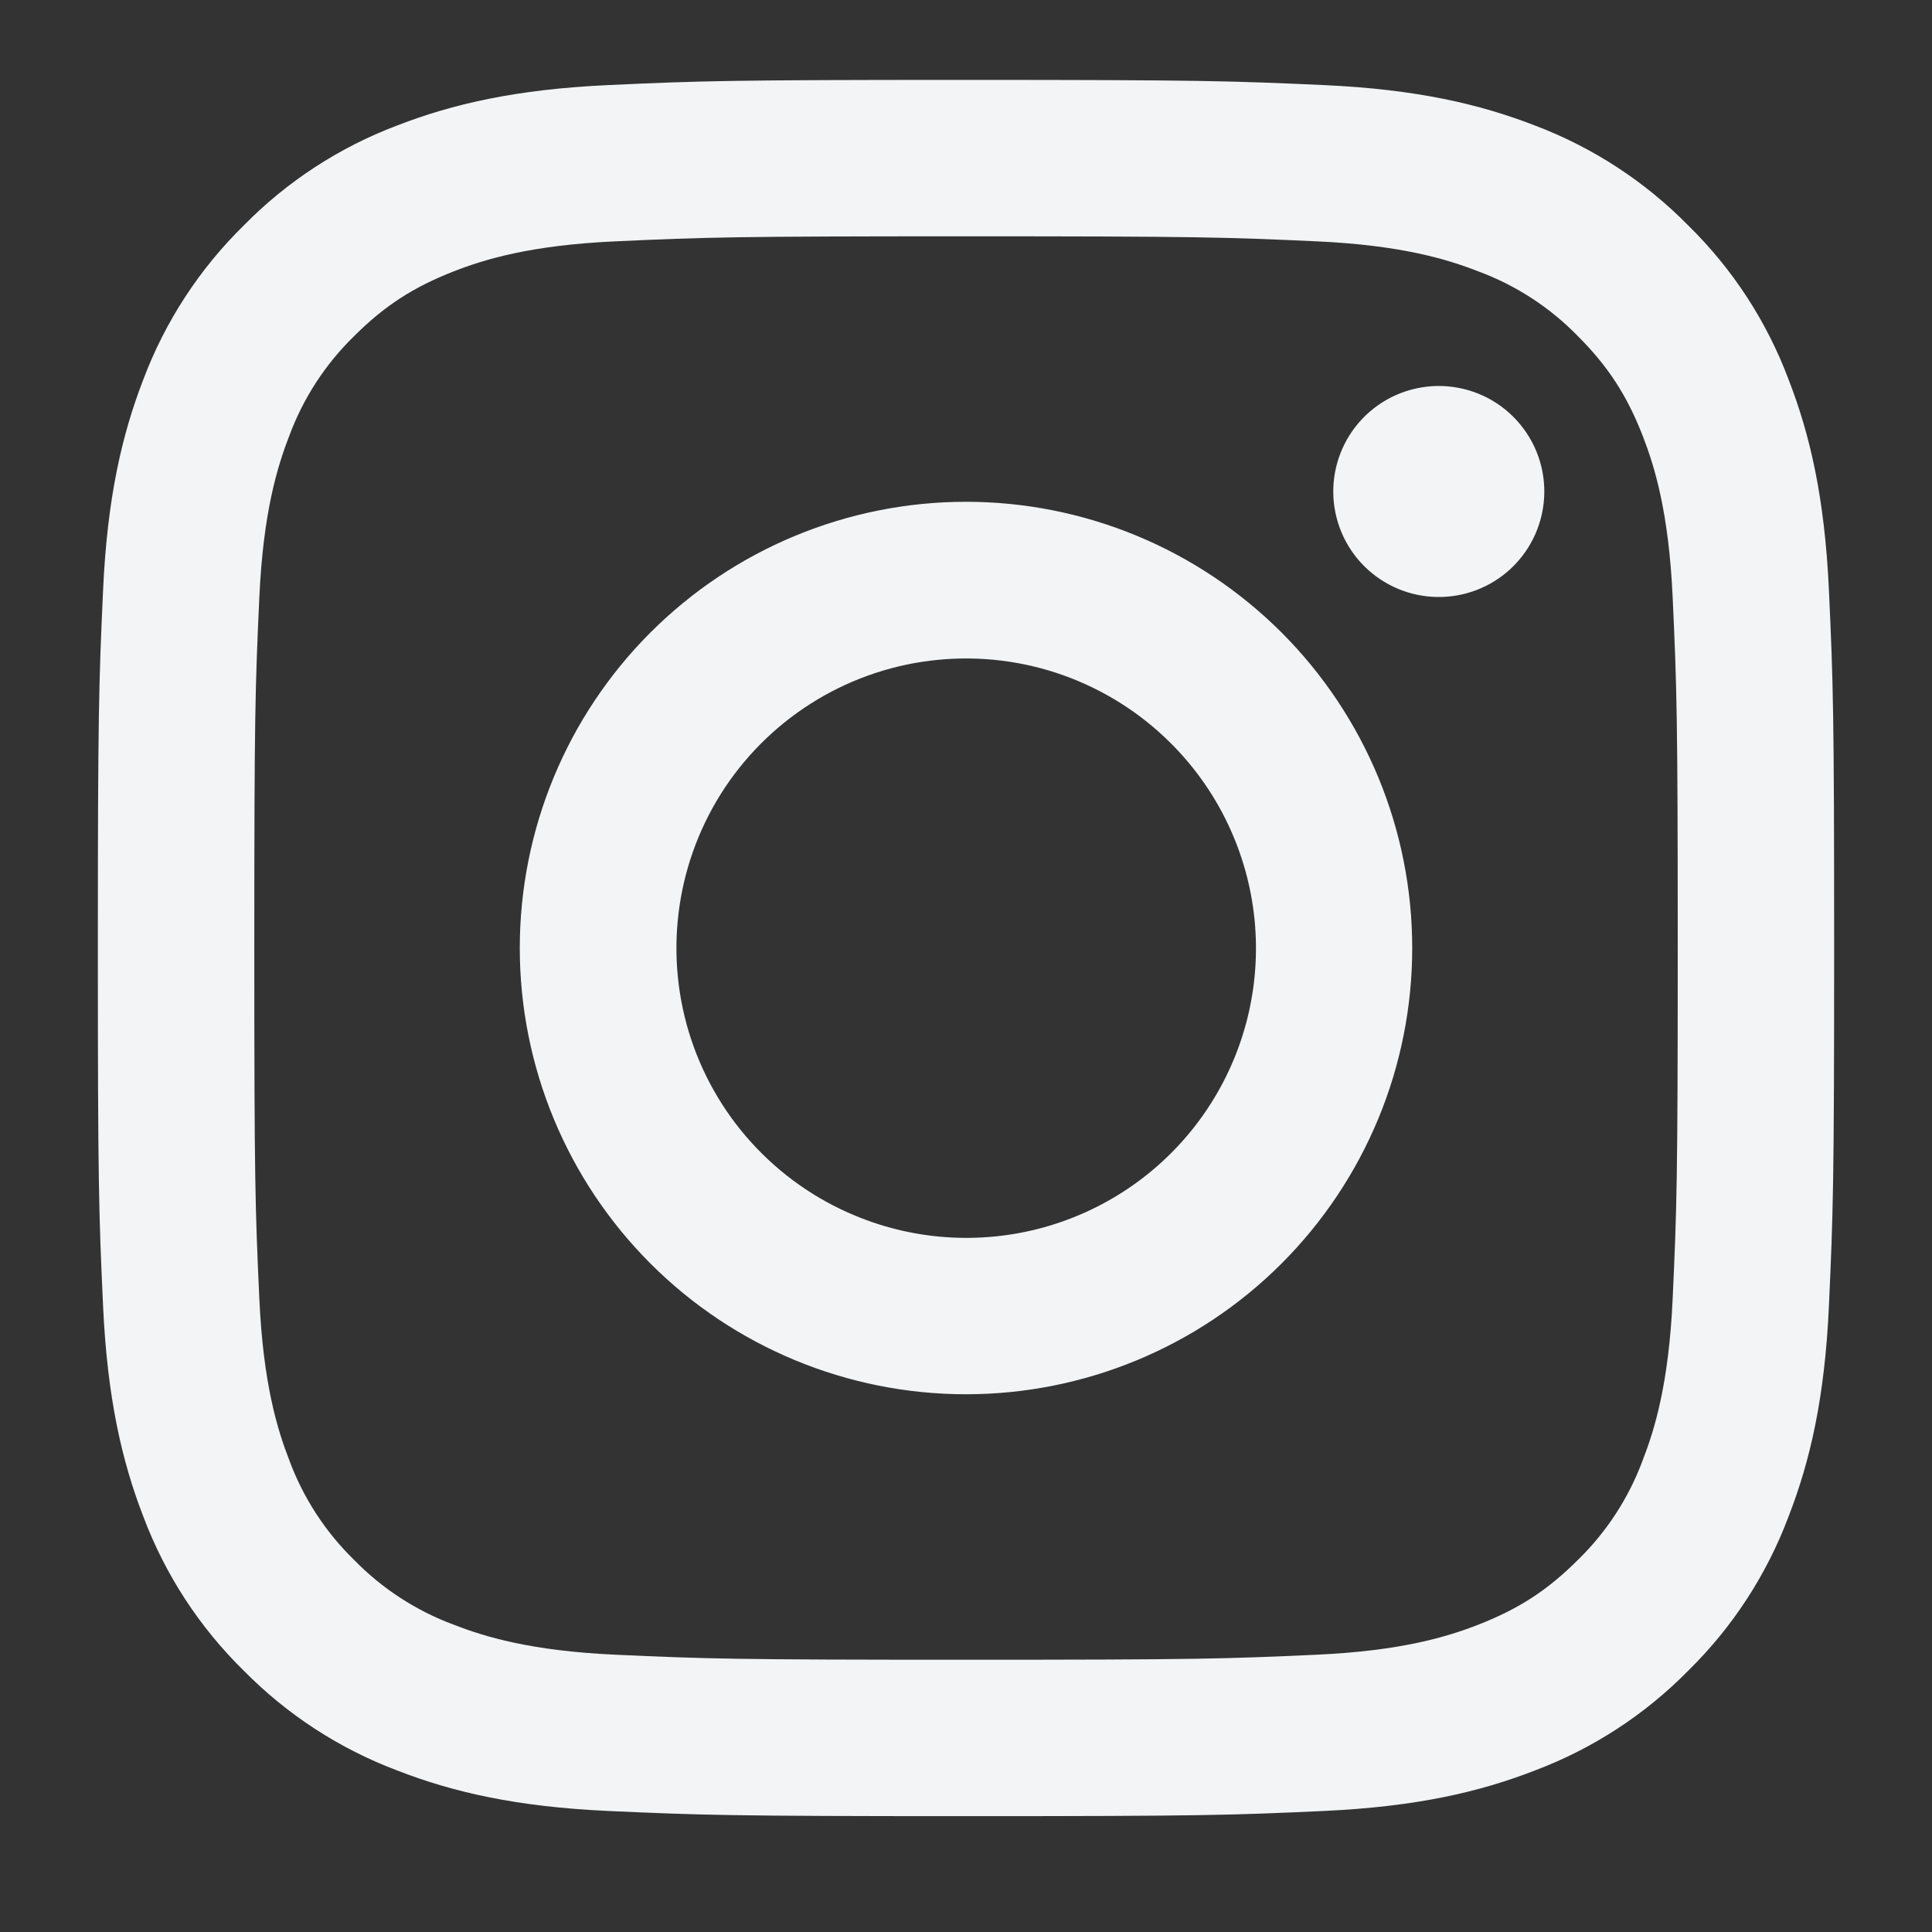<svg width="51" height="51" viewBox="0 0 51 51" fill="none" xmlns="http://www.w3.org/2000/svg">
<rect x="0" y="0" width="51" height="51" fill="#333333" stroke="none"/>
<path fill-rule="evenodd" clip-rule="evenodd" d="M16.052 2.246C18.496 2.134 19.275 2.109 25.5 2.109C31.725 2.109 32.504 2.136 34.946 2.246C37.388 2.357 39.054 2.746 40.513 3.311C42.04 3.888 43.425 4.79 44.571 5.957C45.737 7.101 46.638 8.484 47.212 10.013C47.779 11.471 48.167 13.138 48.279 15.576C48.392 18.023 48.417 18.803 48.417 25.026C48.417 31.251 48.39 32.03 48.279 34.474C48.169 36.911 47.779 38.578 47.212 40.036C46.638 41.565 45.736 42.951 44.571 44.096C43.425 45.263 42.04 46.163 40.513 46.738C39.054 47.305 37.388 47.692 34.95 47.805C32.504 47.917 31.725 47.942 25.5 47.942C19.275 47.942 18.496 47.915 16.052 47.805C13.615 47.694 11.948 47.305 10.49 46.738C8.96 46.163 7.575 45.261 6.429 44.096C5.263 42.952 4.361 41.567 3.785 40.038C3.221 38.58 2.833 36.913 2.721 34.476C2.608 32.028 2.583 31.248 2.583 25.026C2.583 18.801 2.61 18.021 2.721 15.58C2.831 13.138 3.221 11.471 3.785 10.013C4.362 8.484 5.265 7.099 6.431 5.955C7.575 4.789 8.959 3.887 10.488 3.311C11.946 2.746 13.613 2.359 16.05 2.246H16.052ZM34.761 6.371C32.344 6.261 31.619 6.238 25.5 6.238C19.381 6.238 18.656 6.261 16.24 6.371C14.004 6.473 12.792 6.846 11.983 7.161C10.915 7.578 10.15 8.071 9.348 8.873C8.588 9.613 8.002 10.514 7.635 11.509C7.321 12.317 6.948 13.53 6.846 15.765C6.735 18.182 6.713 18.907 6.713 25.026C6.713 31.144 6.735 31.869 6.846 34.286C6.948 36.521 7.321 37.734 7.635 38.542C8.002 39.536 8.588 40.438 9.348 41.178C10.088 41.938 10.99 42.523 11.983 42.89C12.792 43.205 14.004 43.578 16.24 43.68C18.656 43.79 19.379 43.813 25.5 43.813C31.621 43.813 32.344 43.79 34.761 43.68C36.996 43.578 38.208 43.205 39.017 42.89C40.086 42.474 40.85 41.98 41.652 41.178C42.413 40.438 42.998 39.536 43.365 38.542C43.679 37.734 44.052 36.521 44.154 34.286C44.265 31.869 44.288 31.144 44.288 25.026C44.288 18.907 44.265 18.182 44.154 15.765C44.052 13.53 43.679 12.317 43.365 11.509C42.948 10.44 42.454 9.676 41.652 8.873C40.912 8.113 40.012 7.528 39.017 7.161C38.208 6.846 36.996 6.473 34.761 6.371V6.371ZM22.573 32.09C24.208 32.771 26.028 32.862 27.723 32.35C29.418 31.837 30.882 30.753 31.866 29.28C32.85 27.808 33.292 26.04 33.117 24.278C32.942 22.516 32.16 20.869 30.906 19.619C30.107 18.82 29.14 18.209 28.076 17.828C27.011 17.447 25.876 17.308 24.751 17.419C23.626 17.529 22.54 17.888 21.57 18.47C20.601 19.051 19.772 19.84 19.144 20.779C18.516 21.719 18.105 22.787 17.939 23.905C17.773 25.023 17.857 26.164 18.184 27.245C18.512 28.327 19.076 29.323 19.835 30.16C20.594 30.998 21.529 31.657 22.573 32.09ZM17.171 16.696C18.265 15.603 19.563 14.735 20.992 14.143C22.421 13.551 23.953 13.246 25.5 13.246C27.047 13.246 28.579 13.551 30.008 14.143C31.437 14.735 32.735 15.603 33.829 16.696C34.923 17.79 35.791 19.089 36.383 20.518C36.975 21.947 37.279 23.479 37.279 25.026C37.279 26.572 36.975 28.104 36.383 29.533C35.791 30.962 34.923 32.261 33.829 33.355C31.62 35.564 28.624 36.805 25.5 36.805C22.376 36.805 19.38 35.564 17.171 33.355C14.962 31.146 13.721 28.15 13.721 25.026C13.721 21.901 14.962 18.905 17.171 16.696V16.696ZM39.892 15.001C40.163 14.745 40.38 14.437 40.53 14.096C40.68 13.755 40.76 13.388 40.766 13.015C40.771 12.642 40.702 12.273 40.562 11.927C40.421 11.582 40.213 11.268 39.95 11.005C39.687 10.741 39.373 10.533 39.028 10.393C38.682 10.253 38.312 10.184 37.94 10.189C37.567 10.195 37.2 10.275 36.858 10.425C36.517 10.575 36.21 10.792 35.954 11.063C35.457 11.59 35.185 12.29 35.195 13.015C35.206 13.74 35.498 14.432 36.011 14.944C36.523 15.456 37.215 15.749 37.94 15.759C38.664 15.77 39.365 15.498 39.892 15.001V15.001Z" fill="#F2F4F5"/>
</svg>
